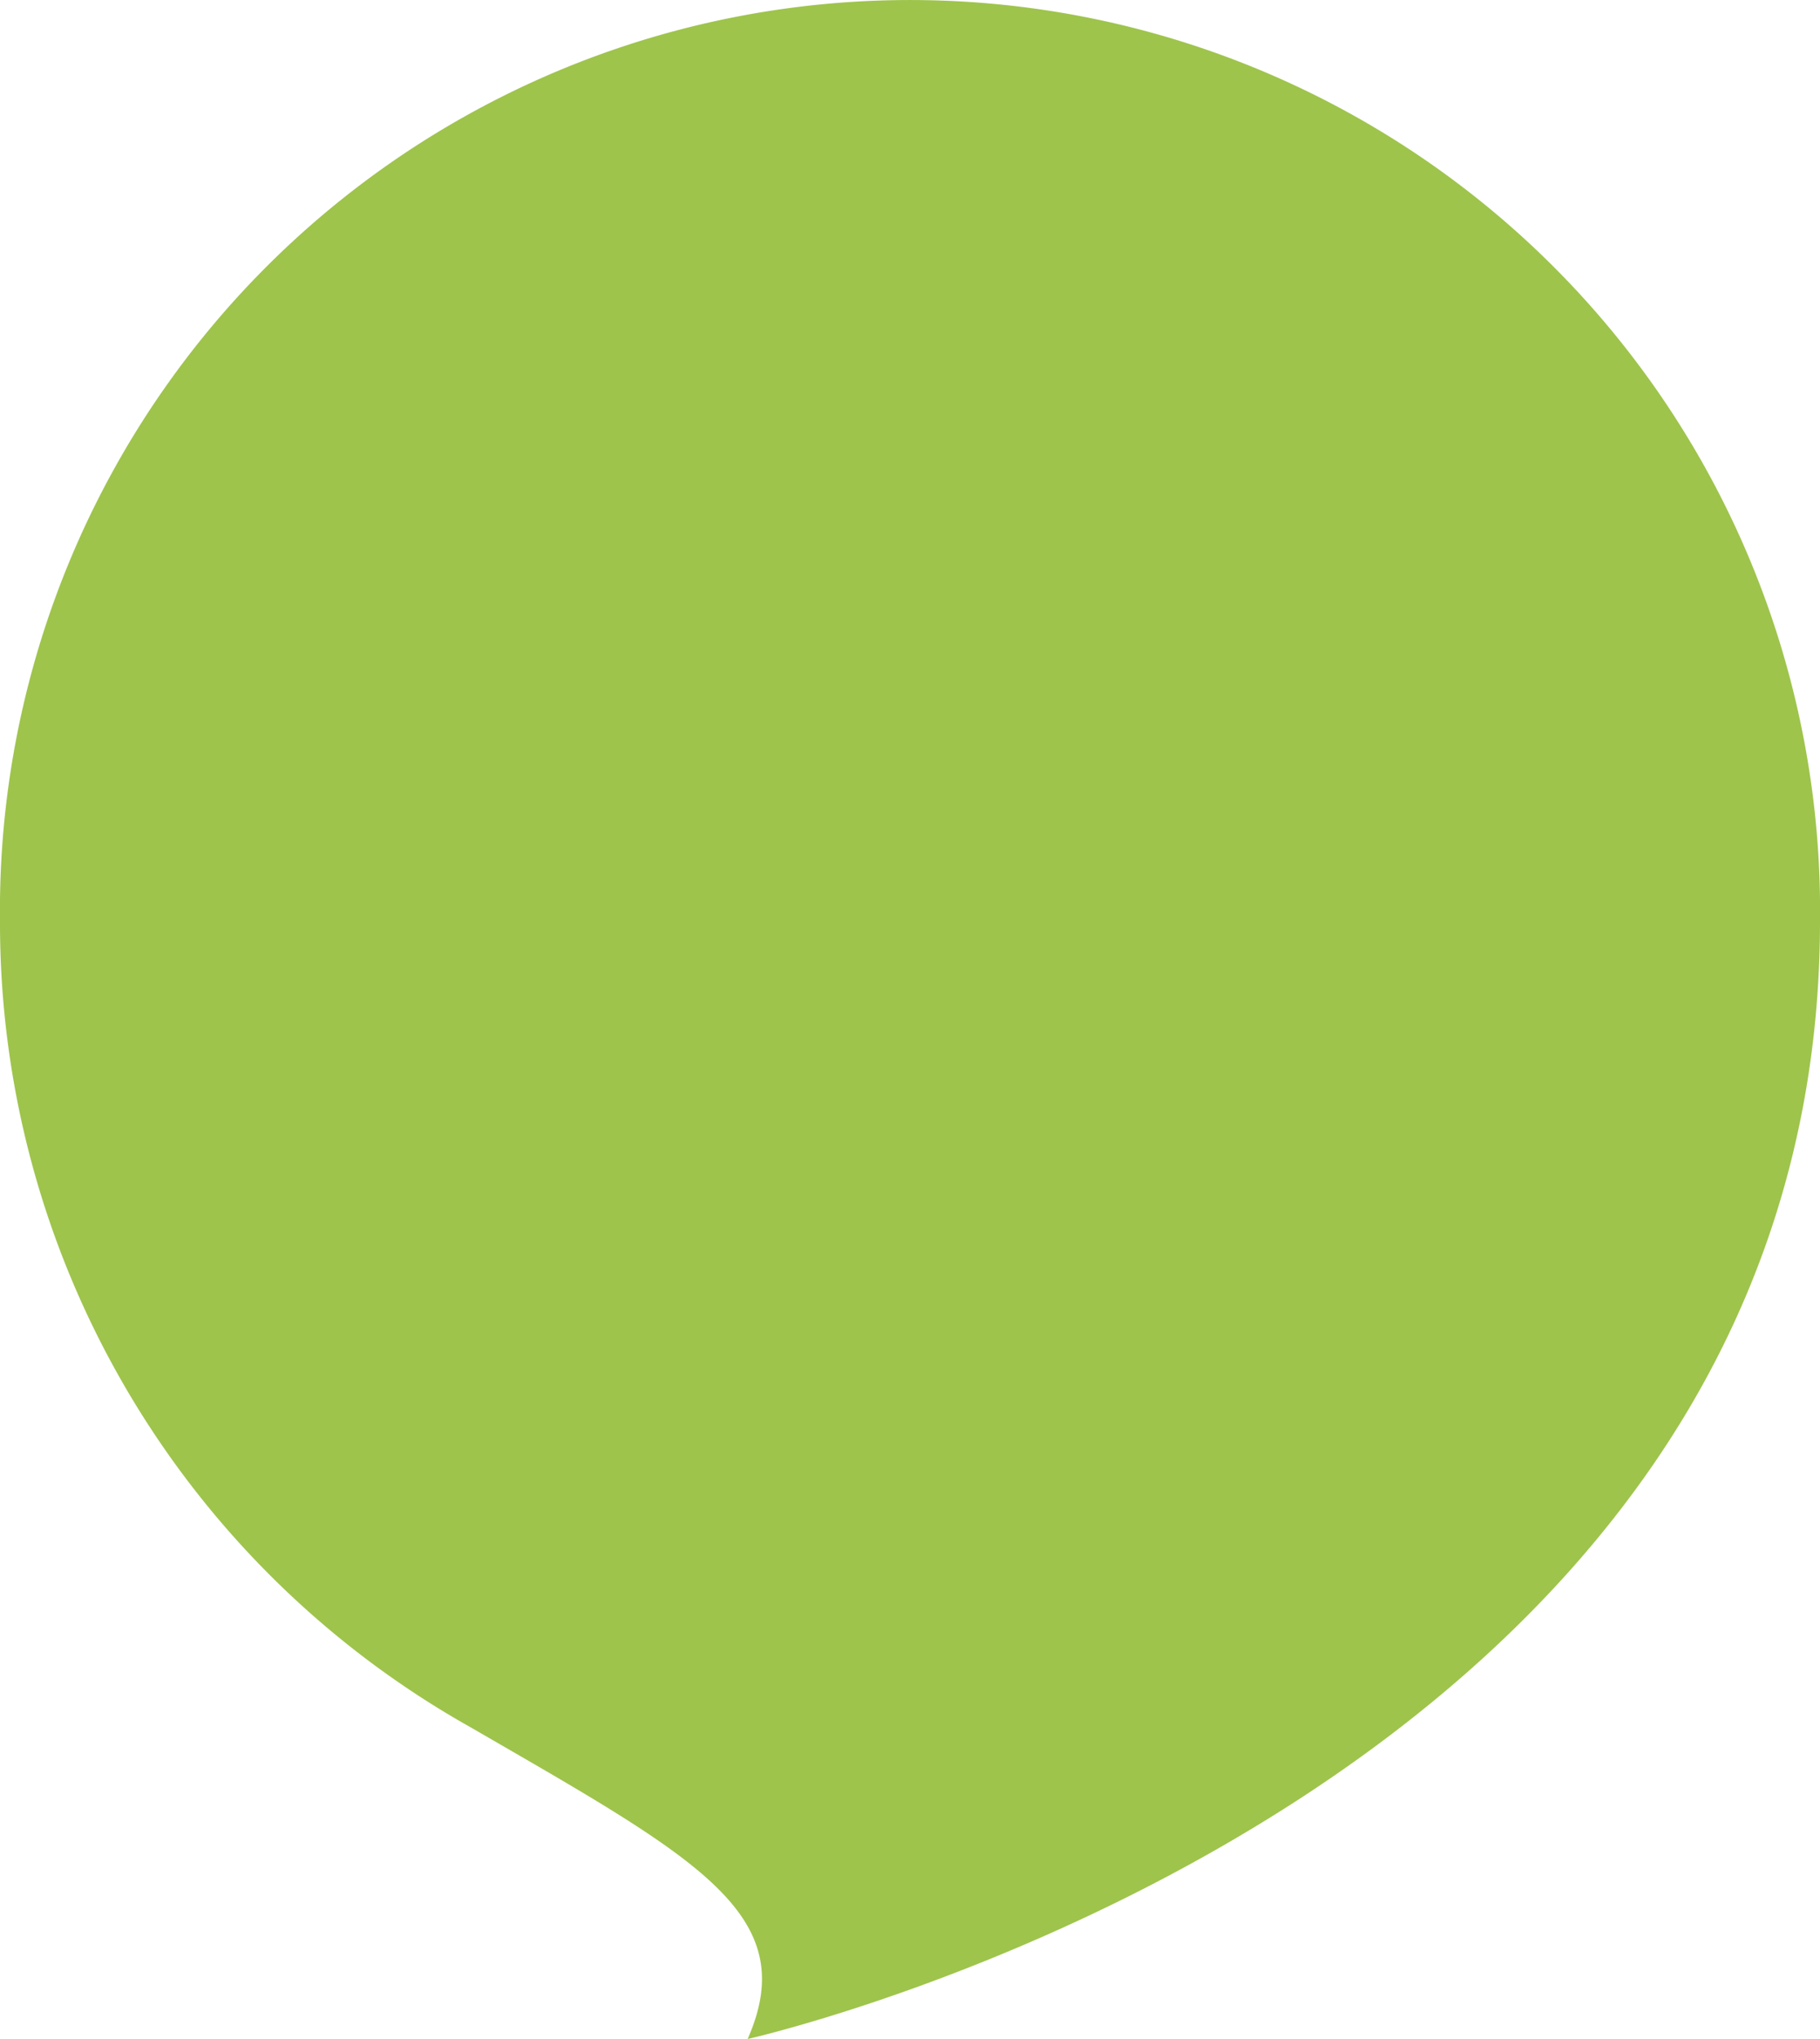 <svg xmlns="http://www.w3.org/2000/svg" width="59.954" height="67.149" viewBox="0 0 59.954 67.149">
    <path data-name="패스 5386" d="M212.315 259.44a29.979 29.979 0 1 1 59.954 0c0 28.893-35.326 36.823-35.326 36.823 1.825-4.128-1.718-5.974-9.1-10.251a30.369 30.369 0 0 1-15.528-26.572z" transform="translate(-212.315 -229.114)" style="fill:#9ec44c"/>
</svg>
